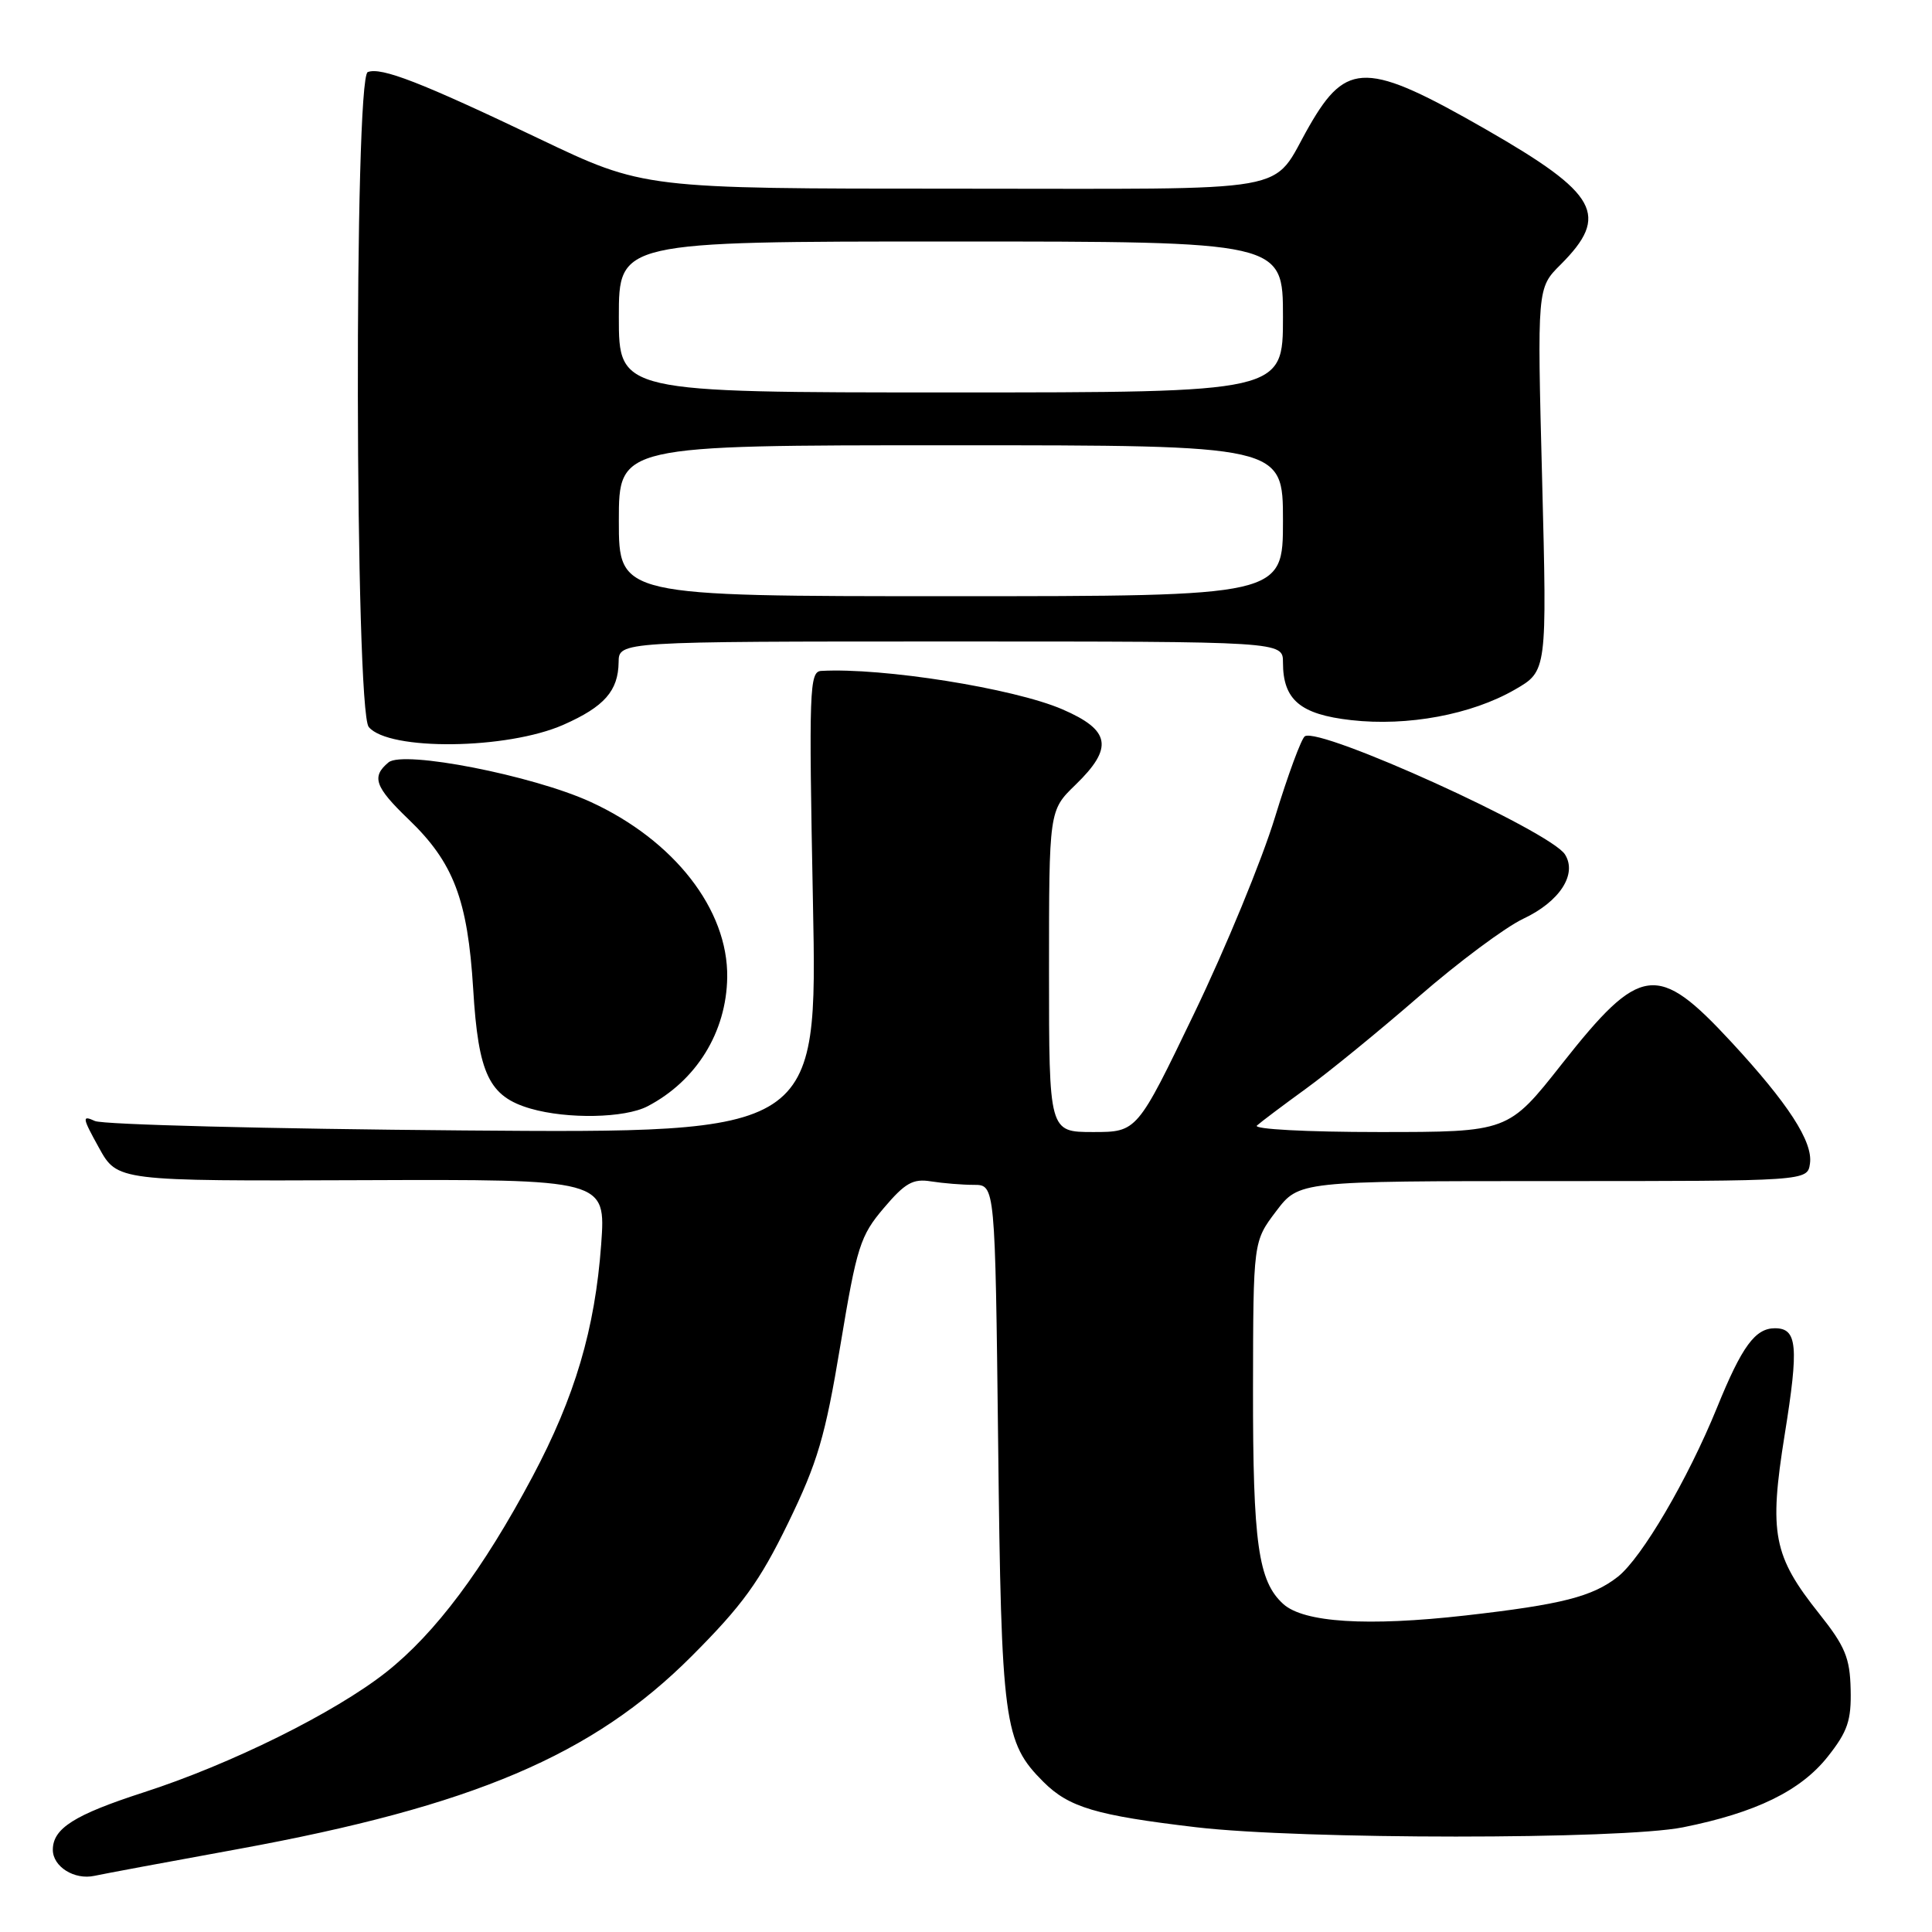 <?xml version="1.0" encoding="UTF-8" standalone="no"?>
<!DOCTYPE svg PUBLIC "-//W3C//DTD SVG 1.1//EN" "http://www.w3.org/Graphics/SVG/1.1/DTD/svg11.dtd" >
<svg xmlns="http://www.w3.org/2000/svg" xmlns:xlink="http://www.w3.org/1999/xlink" version="1.1" viewBox="0 0 256 256">
 <g >
 <path fill="currentColor"
d=" M 31.50 245.02 C 62.68 239.32 78.56 232.57 91.66 219.44 C 98.37 212.72 100.65 209.57 104.42 201.83 C 108.35 193.74 109.34 190.38 111.36 178.23 C 113.53 165.18 113.98 163.75 117.11 160.07 C 119.93 156.74 120.98 156.15 123.37 156.54 C 124.96 156.79 127.51 157.00 129.05 157.00 C 131.86 157.00 131.86 157.00 132.26 191.25 C 132.68 228.41 133.01 230.86 138.26 236.11 C 141.65 239.49 145.21 240.55 158.50 242.12 C 172.50 243.76 214.76 243.77 223.00 242.13 C 232.64 240.20 238.60 237.30 242.19 232.76 C 244.82 229.44 245.32 227.97 245.22 223.86 C 245.13 219.69 244.49 218.14 241.06 213.83 C 234.95 206.16 234.38 203.19 236.48 190.10 C 238.37 178.36 238.16 176.00 235.19 176.00 C 232.57 176.00 230.81 178.40 227.52 186.50 C 223.64 196.03 217.55 206.42 214.37 208.93 C 211.00 211.57 206.93 212.61 194.17 214.06 C 181.18 215.53 172.77 215.00 170.04 212.54 C 166.72 209.53 166.01 204.51 166.03 184.00 C 166.06 164.50 166.06 164.50 169.09 160.50 C 172.12 156.50 172.12 156.50 205.81 156.50 C 239.50 156.50 239.50 156.50 239.83 154.17 C 240.24 151.29 236.95 146.22 229.38 138.04 C 219.60 127.48 217.38 127.77 206.98 140.95 C 199.85 150.00 199.85 150.00 182.72 150.00 C 173.15 150.00 166.02 149.62 166.55 149.14 C 167.07 148.67 169.97 146.49 173.00 144.29 C 176.03 142.10 182.78 136.58 188.00 132.05 C 193.22 127.51 199.45 122.87 201.84 121.74 C 206.67 119.47 209.02 115.84 207.37 113.22 C 205.43 110.14 174.94 96.30 172.90 97.56 C 172.44 97.85 170.66 102.67 168.94 108.29 C 167.23 113.91 162.42 125.59 158.25 134.25 C 150.67 150.00 150.67 150.00 144.84 150.00 C 139.00 150.00 139.00 150.00 139.00 128.70 C 139.00 107.39 139.00 107.39 142.50 104.00 C 147.58 99.08 147.17 96.75 140.75 93.98 C 134.29 91.20 116.92 88.44 108.81 88.90 C 107.25 88.99 107.17 91.33 107.72 119.58 C 108.32 150.16 108.32 150.16 61.41 149.79 C 35.61 149.58 13.64 149.02 12.58 148.54 C 10.84 147.74 10.89 148.07 13.11 152.08 C 15.55 156.50 15.55 156.50 47.92 156.38 C 80.28 156.26 80.28 156.26 79.66 164.88 C 78.84 176.10 76.19 185.08 70.54 195.70 C 63.99 208.00 57.67 216.44 51.16 221.58 C 44.33 226.96 30.57 233.78 19.00 237.51 C 9.86 240.47 7.00 242.27 7.00 245.11 C 7.00 247.34 9.85 249.13 12.50 248.56 C 13.60 248.32 22.15 246.72 31.50 245.02 Z  M 85.80 146.59 C 92.28 143.21 96.25 136.77 96.36 129.51 C 96.49 120.52 89.32 111.33 78.24 106.25 C 70.59 102.75 53.44 99.39 51.48 101.02 C 49.19 102.92 49.67 104.27 54.12 108.55 C 60.10 114.28 61.97 119.19 62.70 131.05 C 63.38 142.35 64.80 145.30 70.31 146.90 C 75.20 148.31 82.79 148.16 85.80 146.59 Z  M 74.67 96.03 C 80.08 93.64 81.92 91.54 81.97 87.75 C 82.00 85.00 82.00 85.00 126.00 85.00 C 170.00 85.00 170.00 85.00 170.00 87.78 C 170.00 92.73 172.28 94.66 179.03 95.42 C 186.51 96.27 194.99 94.69 200.74 91.37 C 204.99 88.92 204.99 88.92 204.34 63.54 C 203.68 38.16 203.68 38.16 206.78 35.07 C 213.33 28.52 211.77 25.69 196.93 17.17 C 181.17 8.13 178.45 8.07 173.51 16.66 C 168.23 25.83 172.89 25.00 126.50 25.00 C 85.30 25.00 85.30 25.00 71.44 18.38 C 55.82 10.92 50.52 8.86 48.73 9.55 C 46.90 10.25 47.02 94.12 48.86 96.33 C 51.50 99.51 67.21 99.33 74.67 96.03 Z  M 82.00 69.00 C 82.00 59.00 82.00 59.00 126.00 59.00 C 170.00 59.00 170.00 59.00 170.00 69.00 C 170.00 79.00 170.00 79.00 126.00 79.00 C 82.00 79.00 82.00 79.00 82.00 69.00 Z  M 82.00 42.00 C 82.00 32.00 82.00 32.00 126.00 32.00 C 170.00 32.00 170.00 32.00 170.00 42.00 C 170.00 52.00 170.00 52.00 126.00 52.00 C 82.00 52.00 82.00 52.00 82.00 42.00 Z "/>
</g>
</svg>